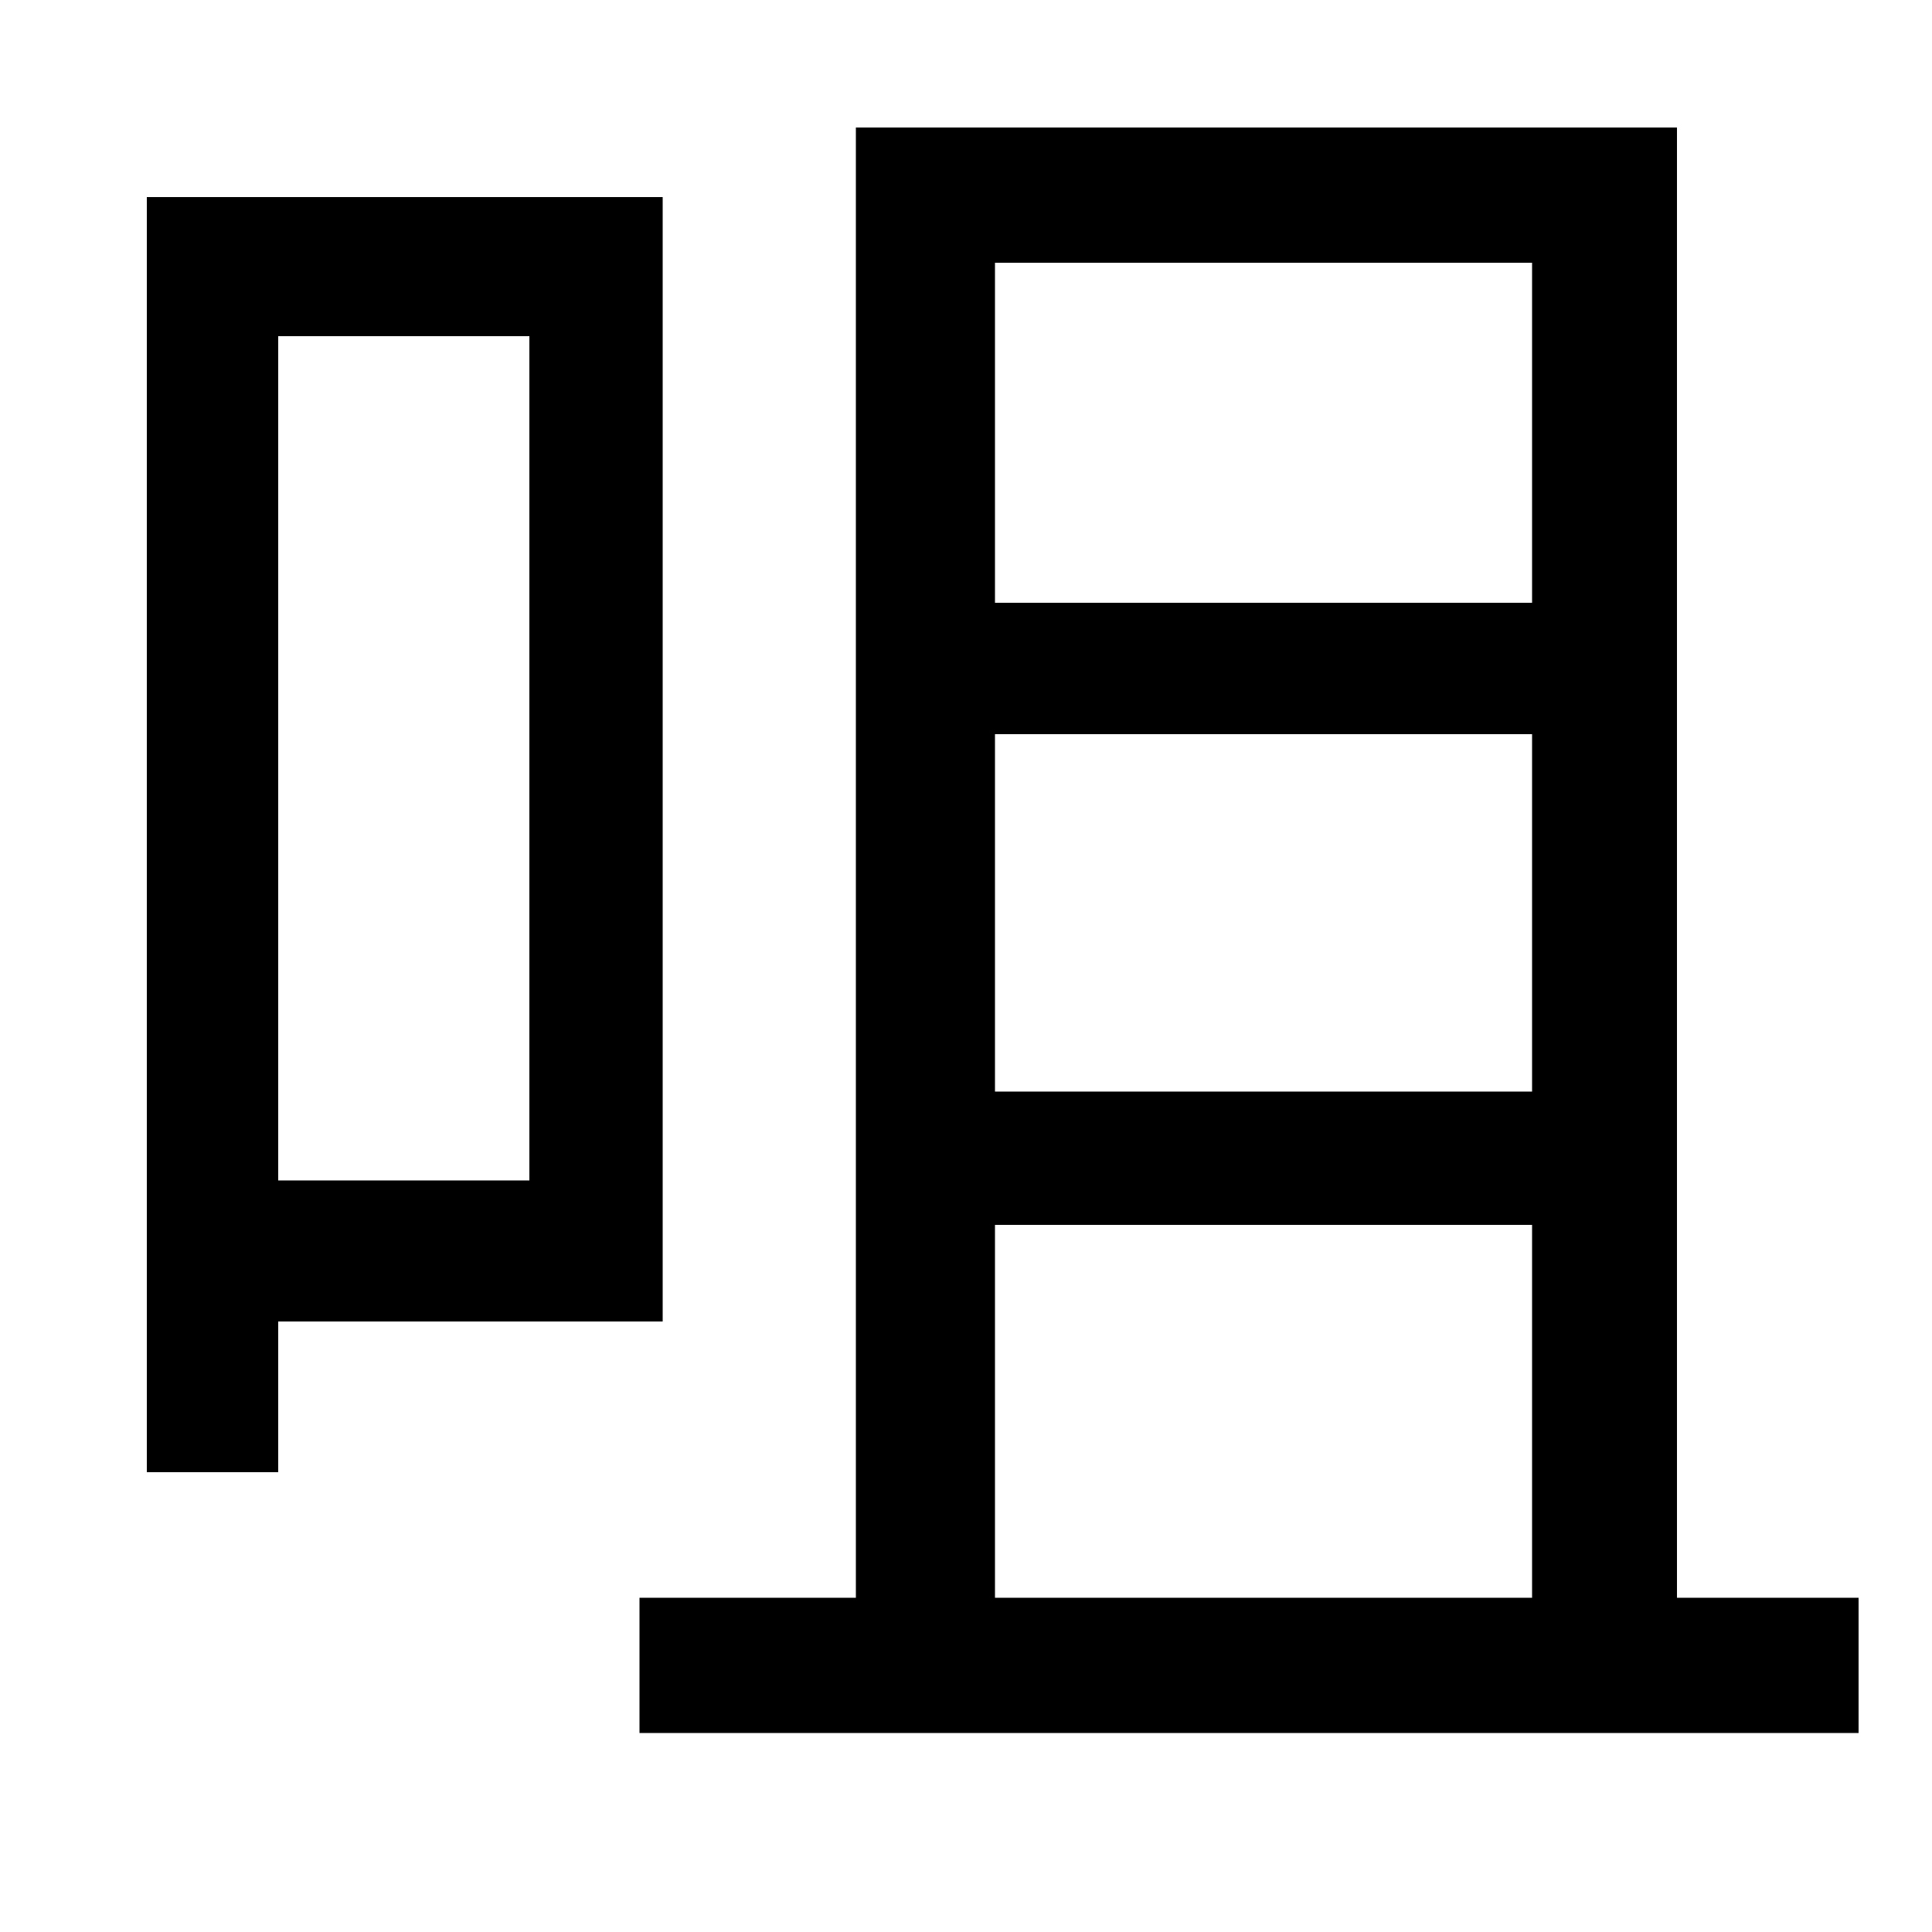<svg xmlns="http://www.w3.org/2000/svg"
    viewBox="0 0 1000 1000">
  <!--
© 2014-2021 Adobe (http://www.adobe.com/).
Noto is a trademark of Google Inc.
This Font Software is licensed under the SIL Open Font License, Version 1.1. This Font Software is distributed on an "AS IS" BASIS, WITHOUT WARRANTIES OR CONDITIONS OF ANY KIND, either express or implied. See the SIL Open Font License for the specific language, permissions and limitations governing your use of this Font Software.
http://scripts.sil.org/OFL
  -->
<path d="M443 66L443 827 331 827 331 897 962 897 962 827 868 827 868 66ZM515 827L515 634 793 634 793 827ZM515 380L793 380 793 565 515 565ZM515 312L515 136 793 136 793 312ZM76 102L76 762 144 762 144 684 343 684 343 102ZM144 174L274 174 274 611 144 611Z"/>
</svg>